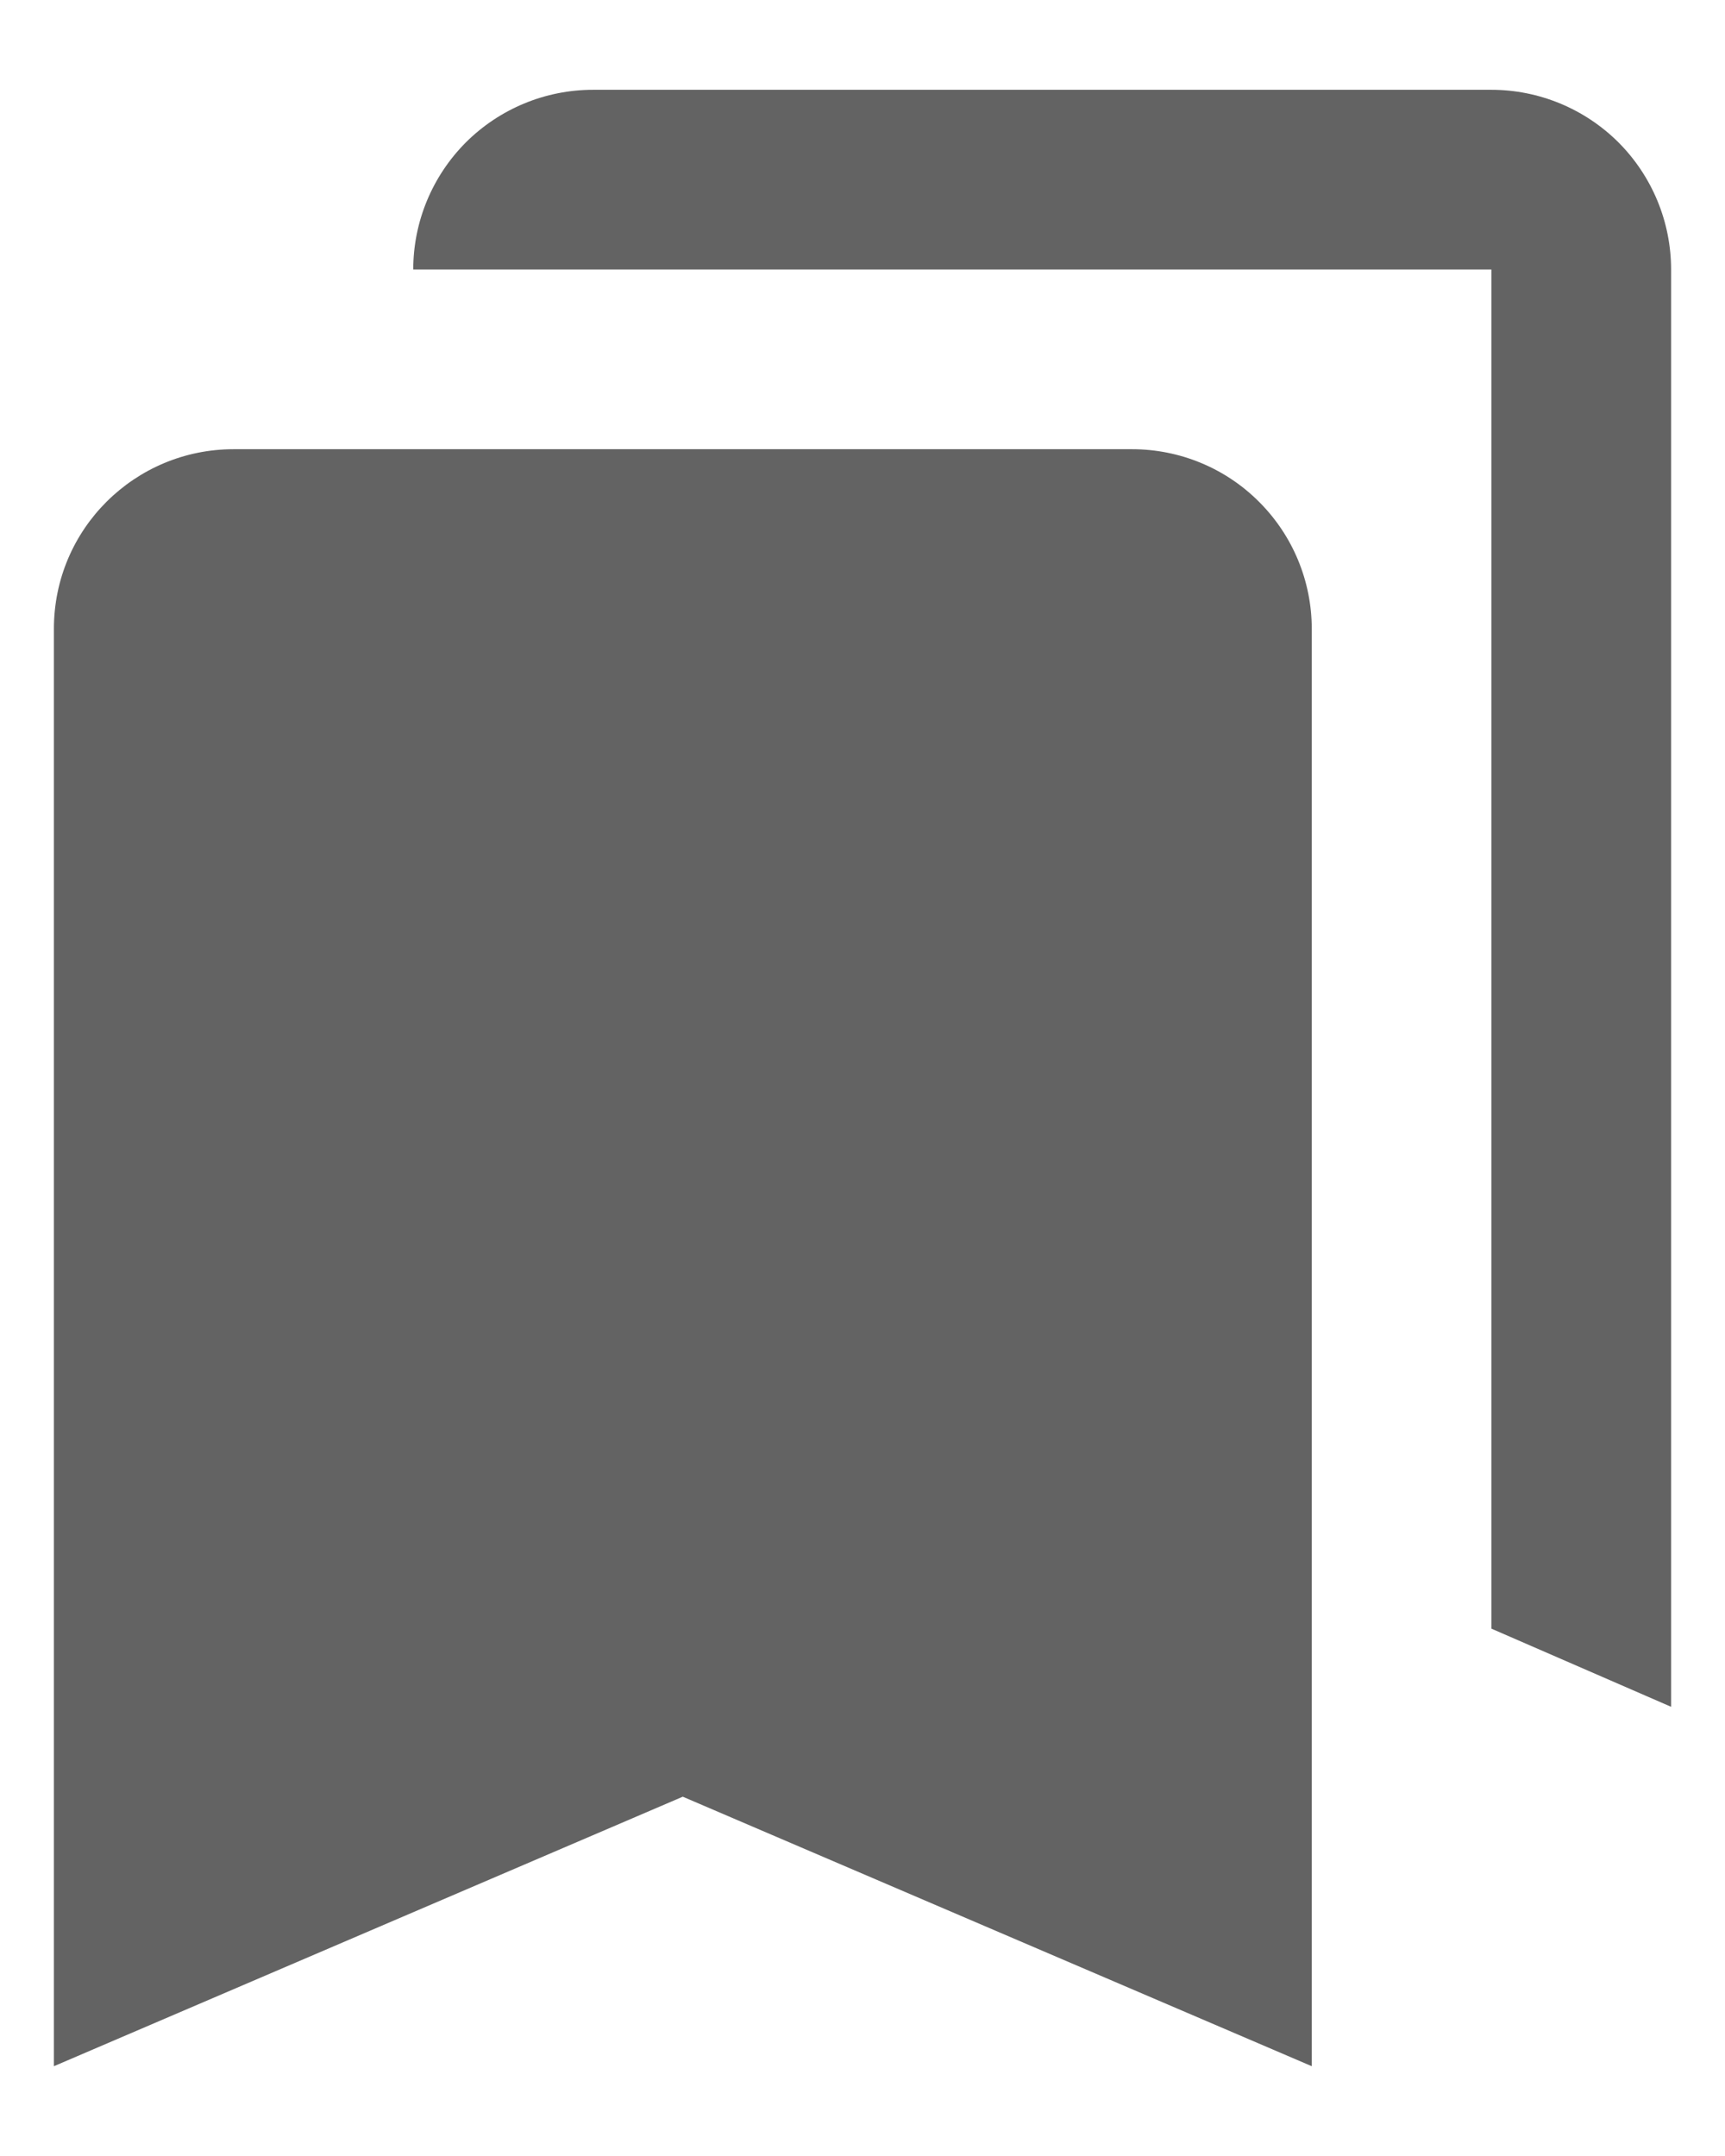 <svg width="16" height="20" viewBox="0 0 16 20" fill="none" xmlns="http://www.w3.org/2000/svg">
<path d="M10.5 4.167C10.942 4.167 11.366 4.342 11.678 4.655C11.991 4.967 12.167 5.391 12.167 5.833V19.167L6.333 16.667L0.5 19.167V5.833C0.5 4.908 1.25 4.167 2.167 4.167H10.5ZM5.5 0.833H13.833C14.275 0.833 14.699 1.009 15.012 1.321C15.324 1.634 15.5 2.058 15.5 2.5V15.833L13.833 15.108V2.5H3.833C3.833 2.058 4.009 1.634 4.321 1.321C4.634 1.009 5.058 0.833 5.5 0.833Z" fill="#636363"/>
</svg>
